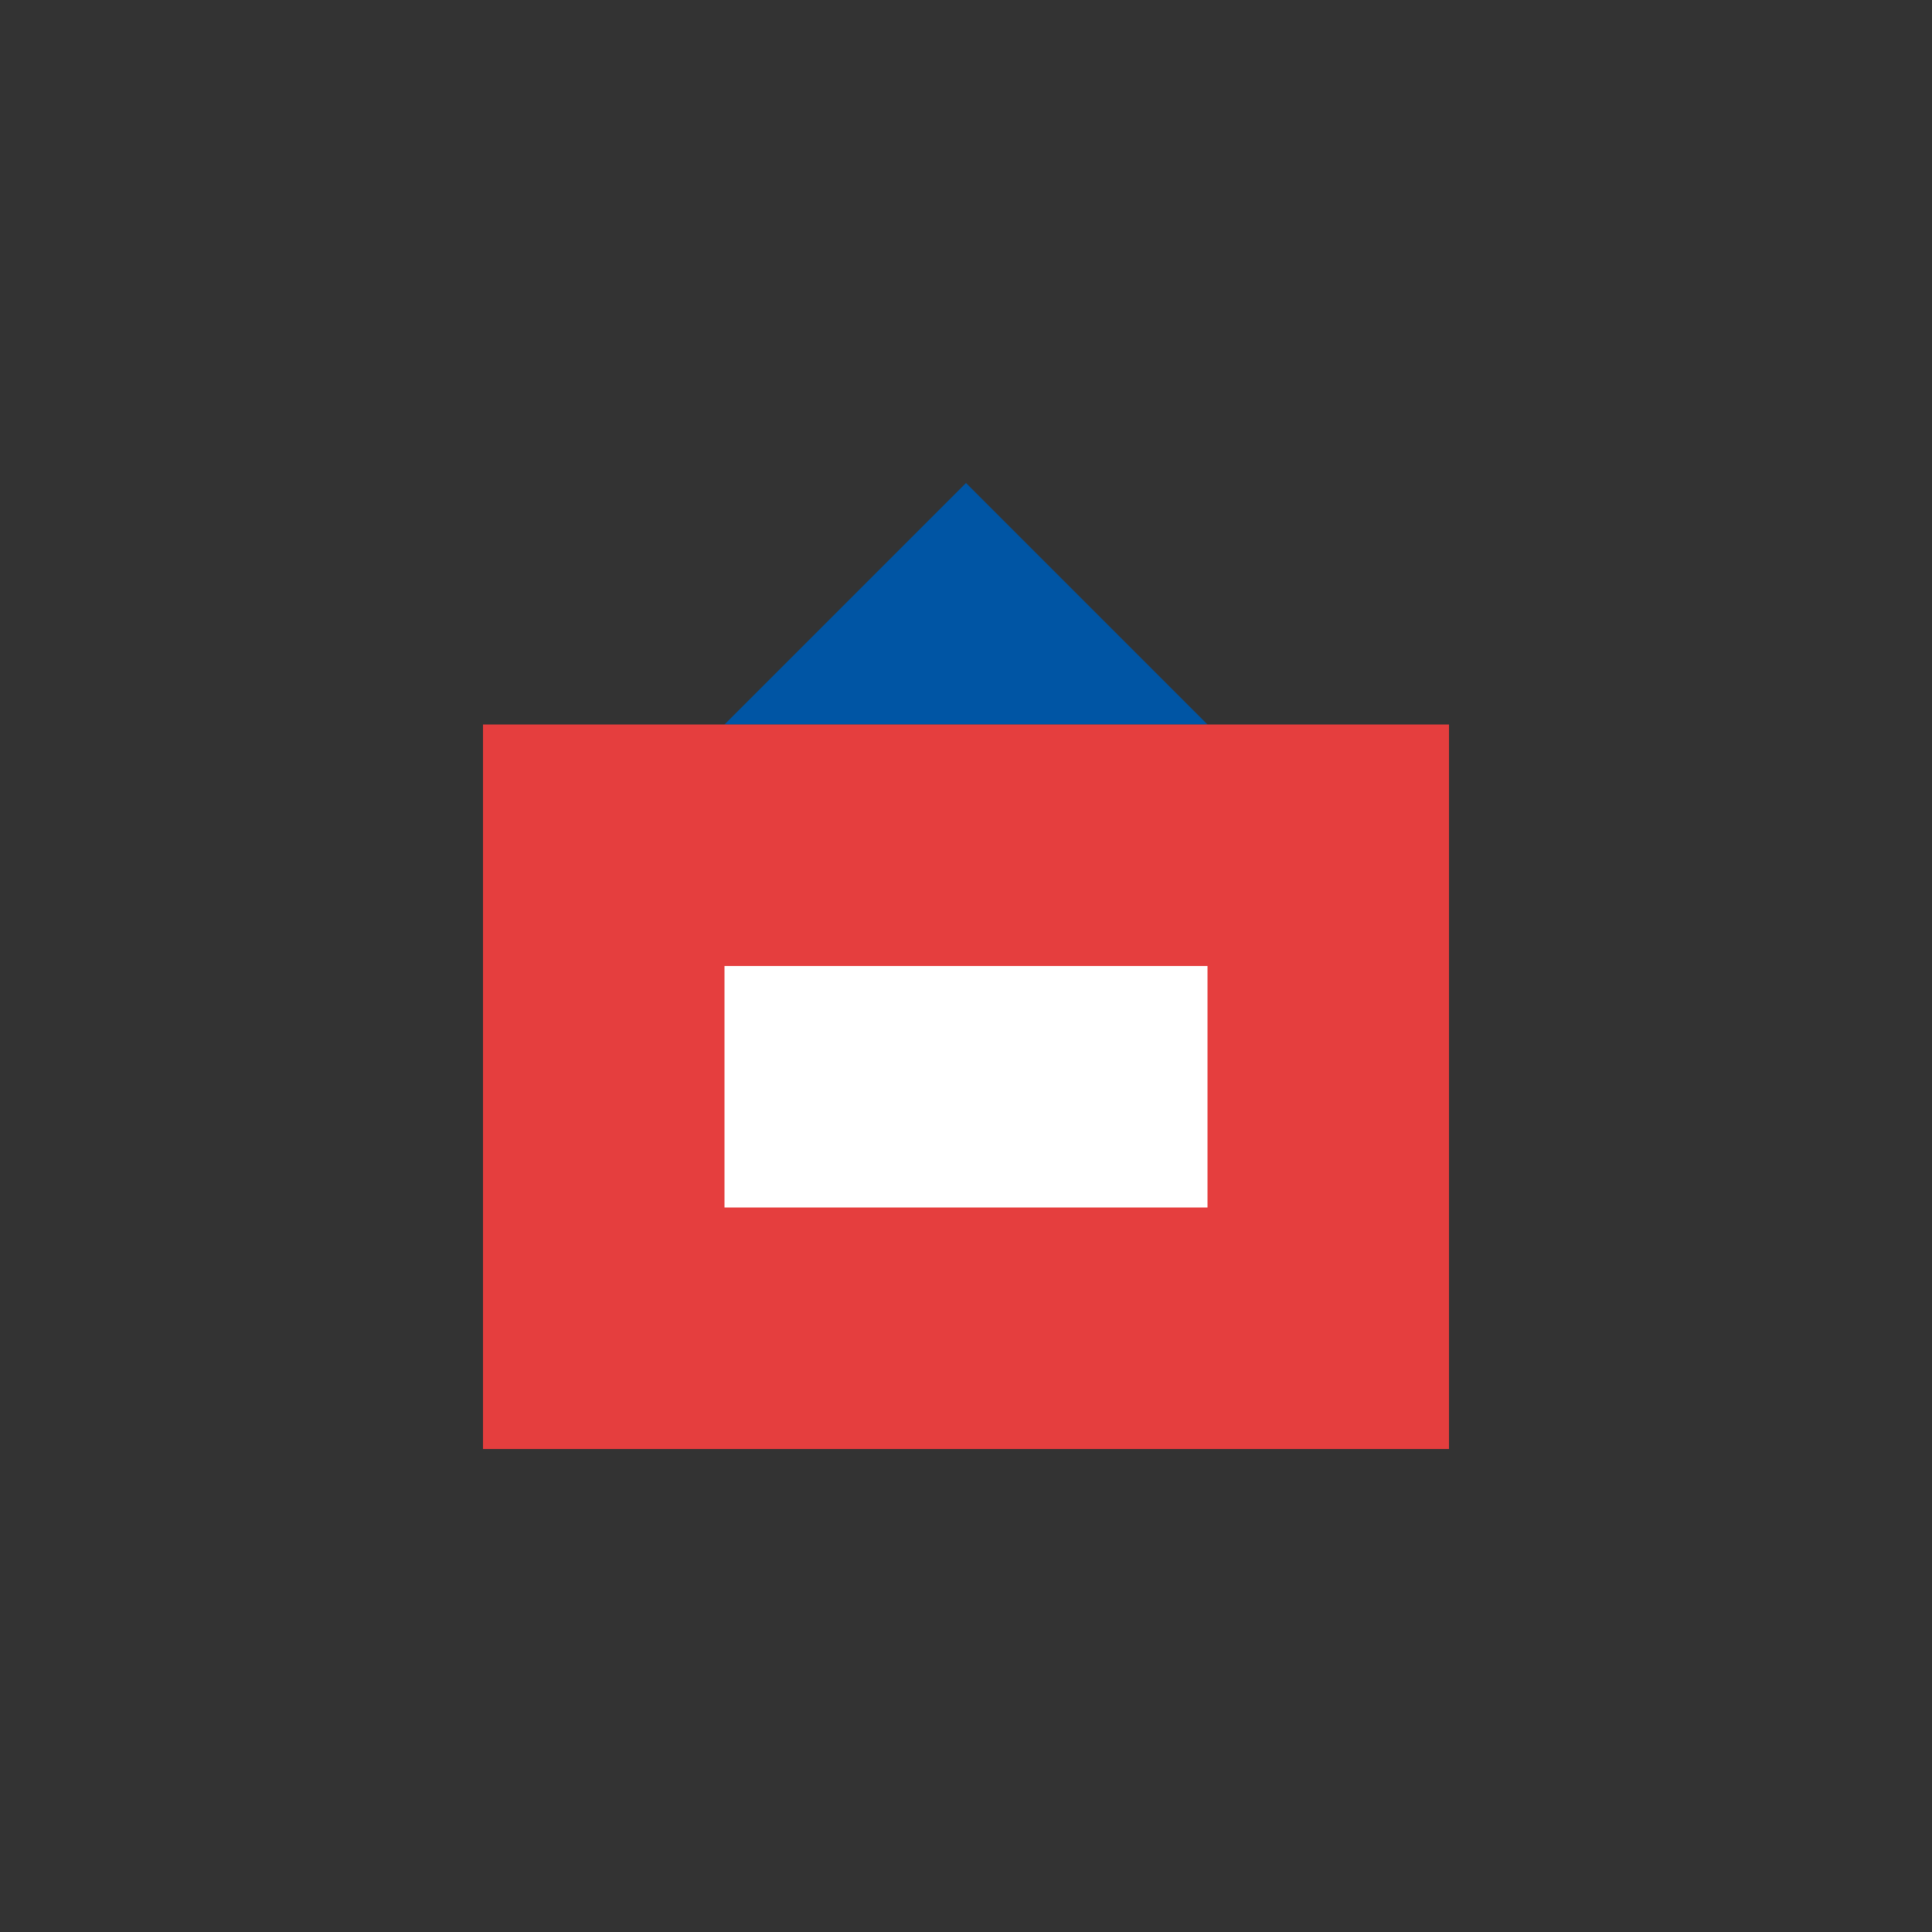 <svg width="40" height="40" viewBox="0 0 40 40" xmlns="http://www.w3.org/2000/svg">
  <rect x="0" y="0" width="40" height="40" fill="#333333" stroke="none"/>
  <path d="M20 10L25 15H15L20 10Z" fill="#0055A4"/>
  <rect x="10" y="15" width="20" height="15" fill="#E53E3E"/>
  <path d="M15 20H25V25H15V20Z" fill="#FFFFFF"/>
</svg>